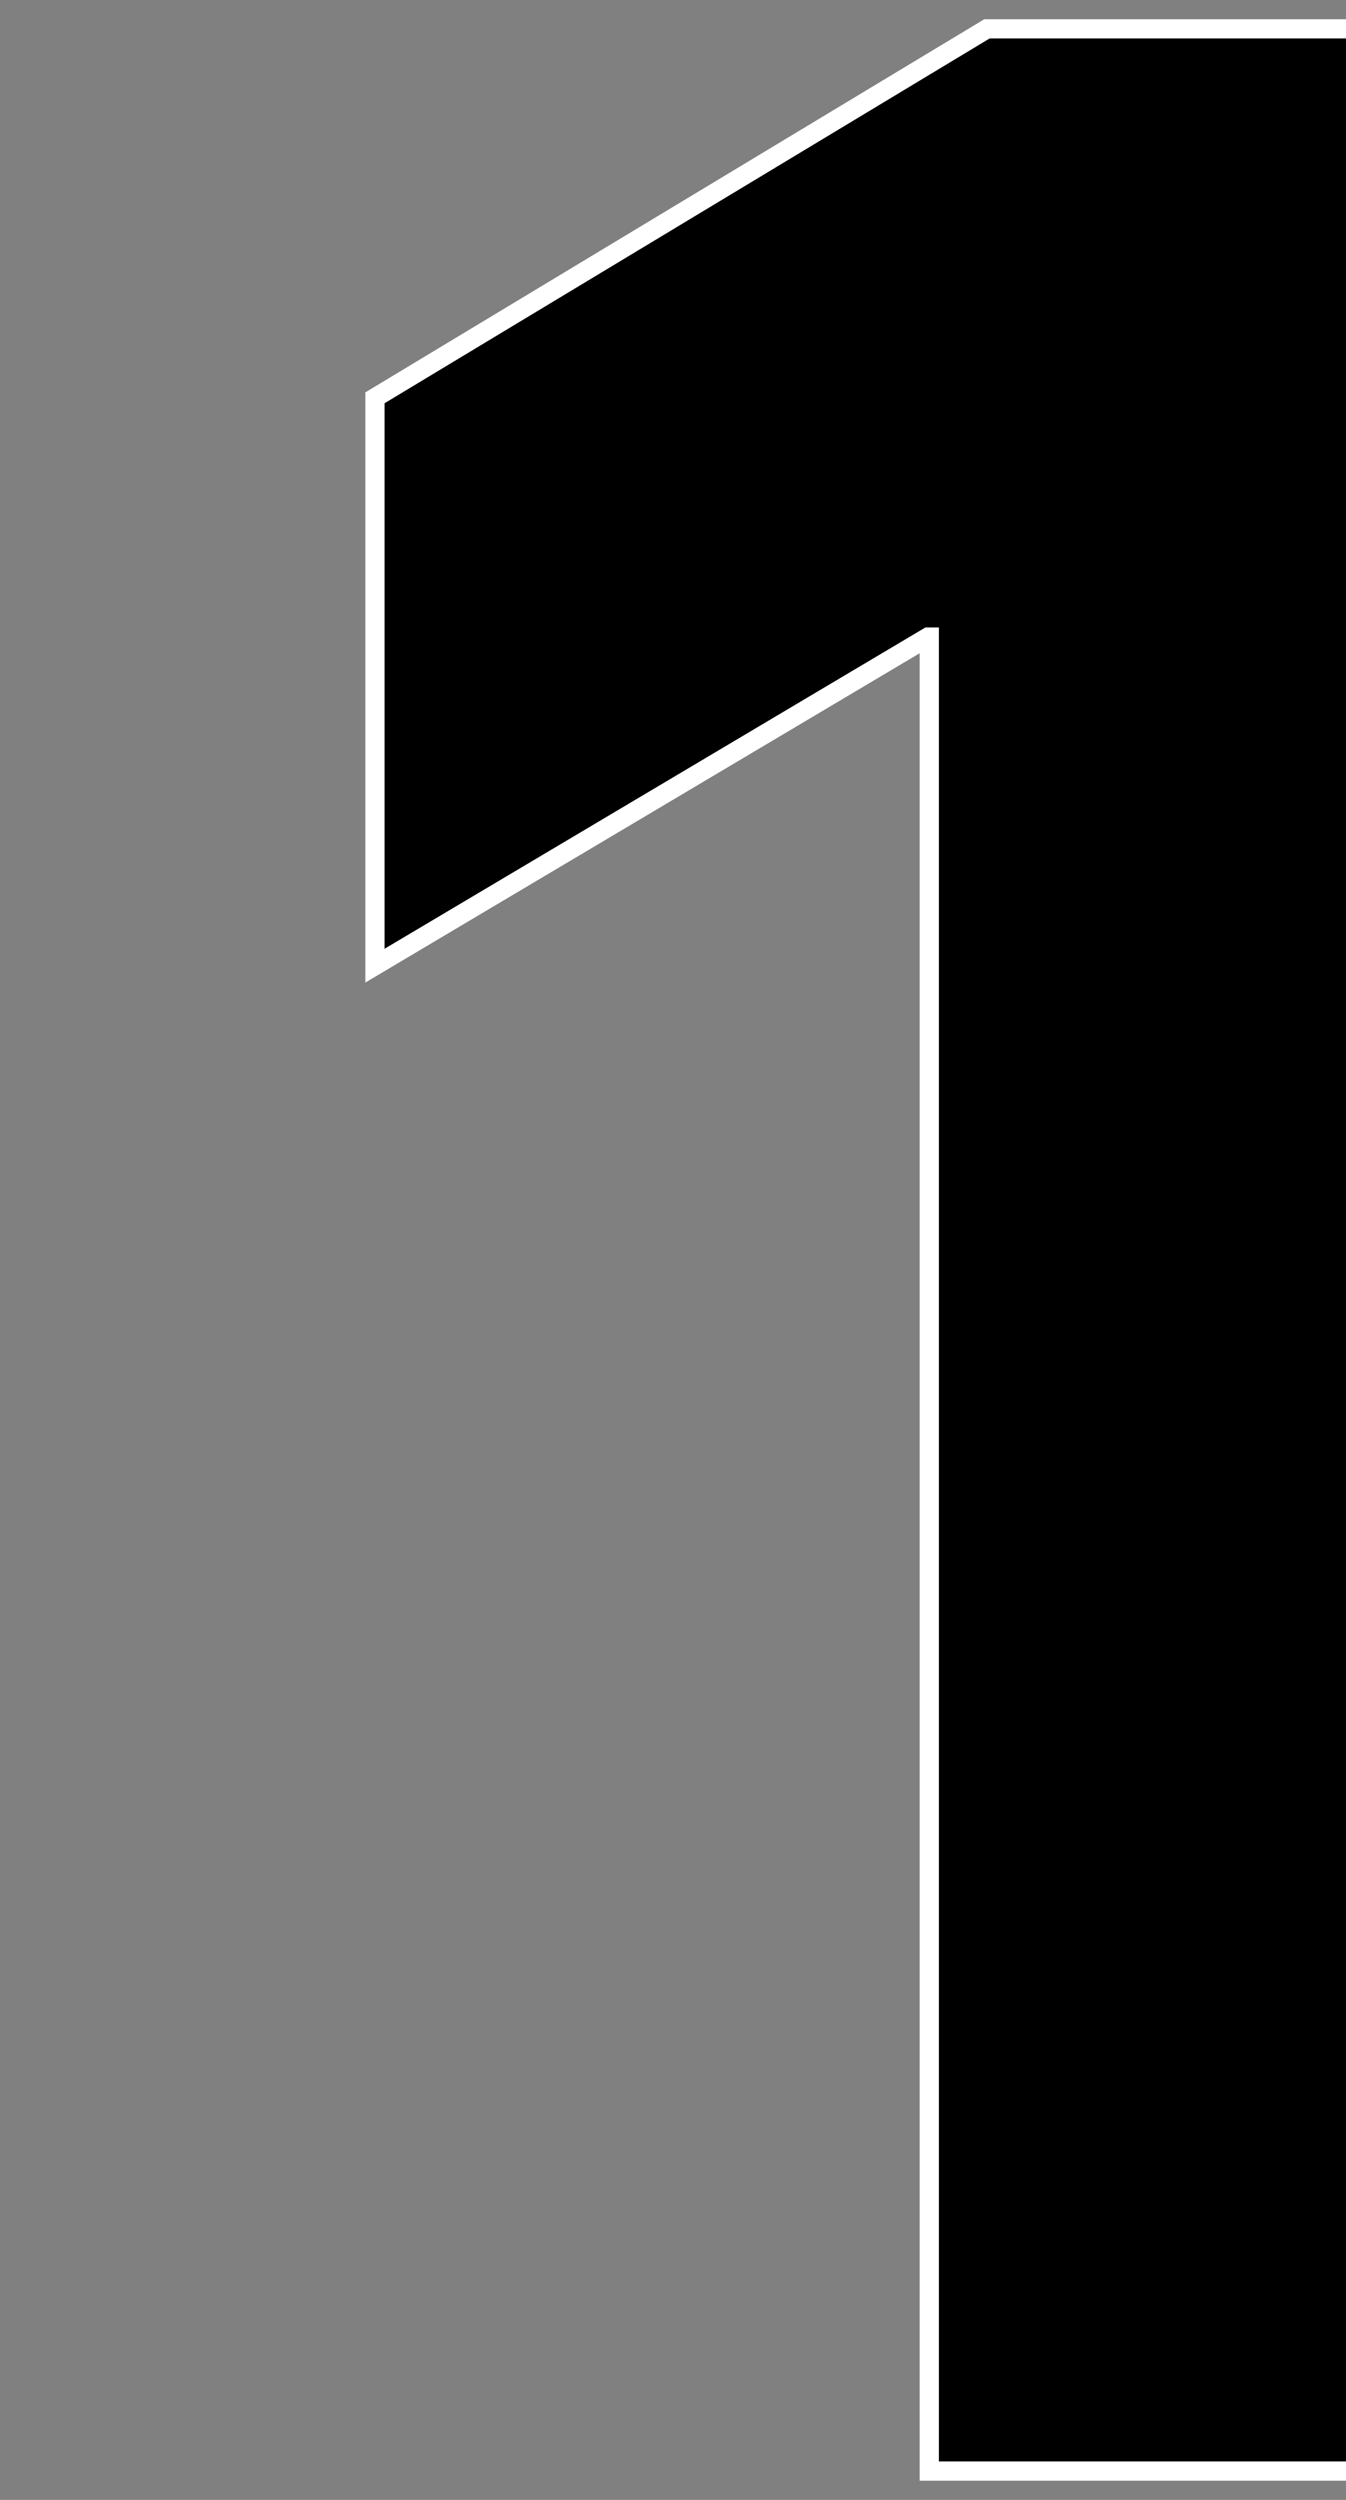 <svg width="70" height="130" viewBox="0 0 70 130" fill="none" xmlns="http://www.w3.org/2000/svg">
<rect x="0" y="0" width="70" height="130" fill="#808080" stroke="none"/>
<g clip-path="url(#clip0_90_5104)">
<path d="M82.902 2V1.5H82.402H51.465H51.326L51.207 1.572L19.742 20.541L19.5 20.687V20.97V49.337V50.216L20.255 49.767L48.262 33.13H48.328V128V128.5H48.828H82.402H82.902V128V2Z" fill="black" stroke="white"/>
</g>
<defs>
<clipPath id="clip0_90_5104">
<rect width="70" height="130" fill="white"/>
</clipPath>
</defs>
</svg>
